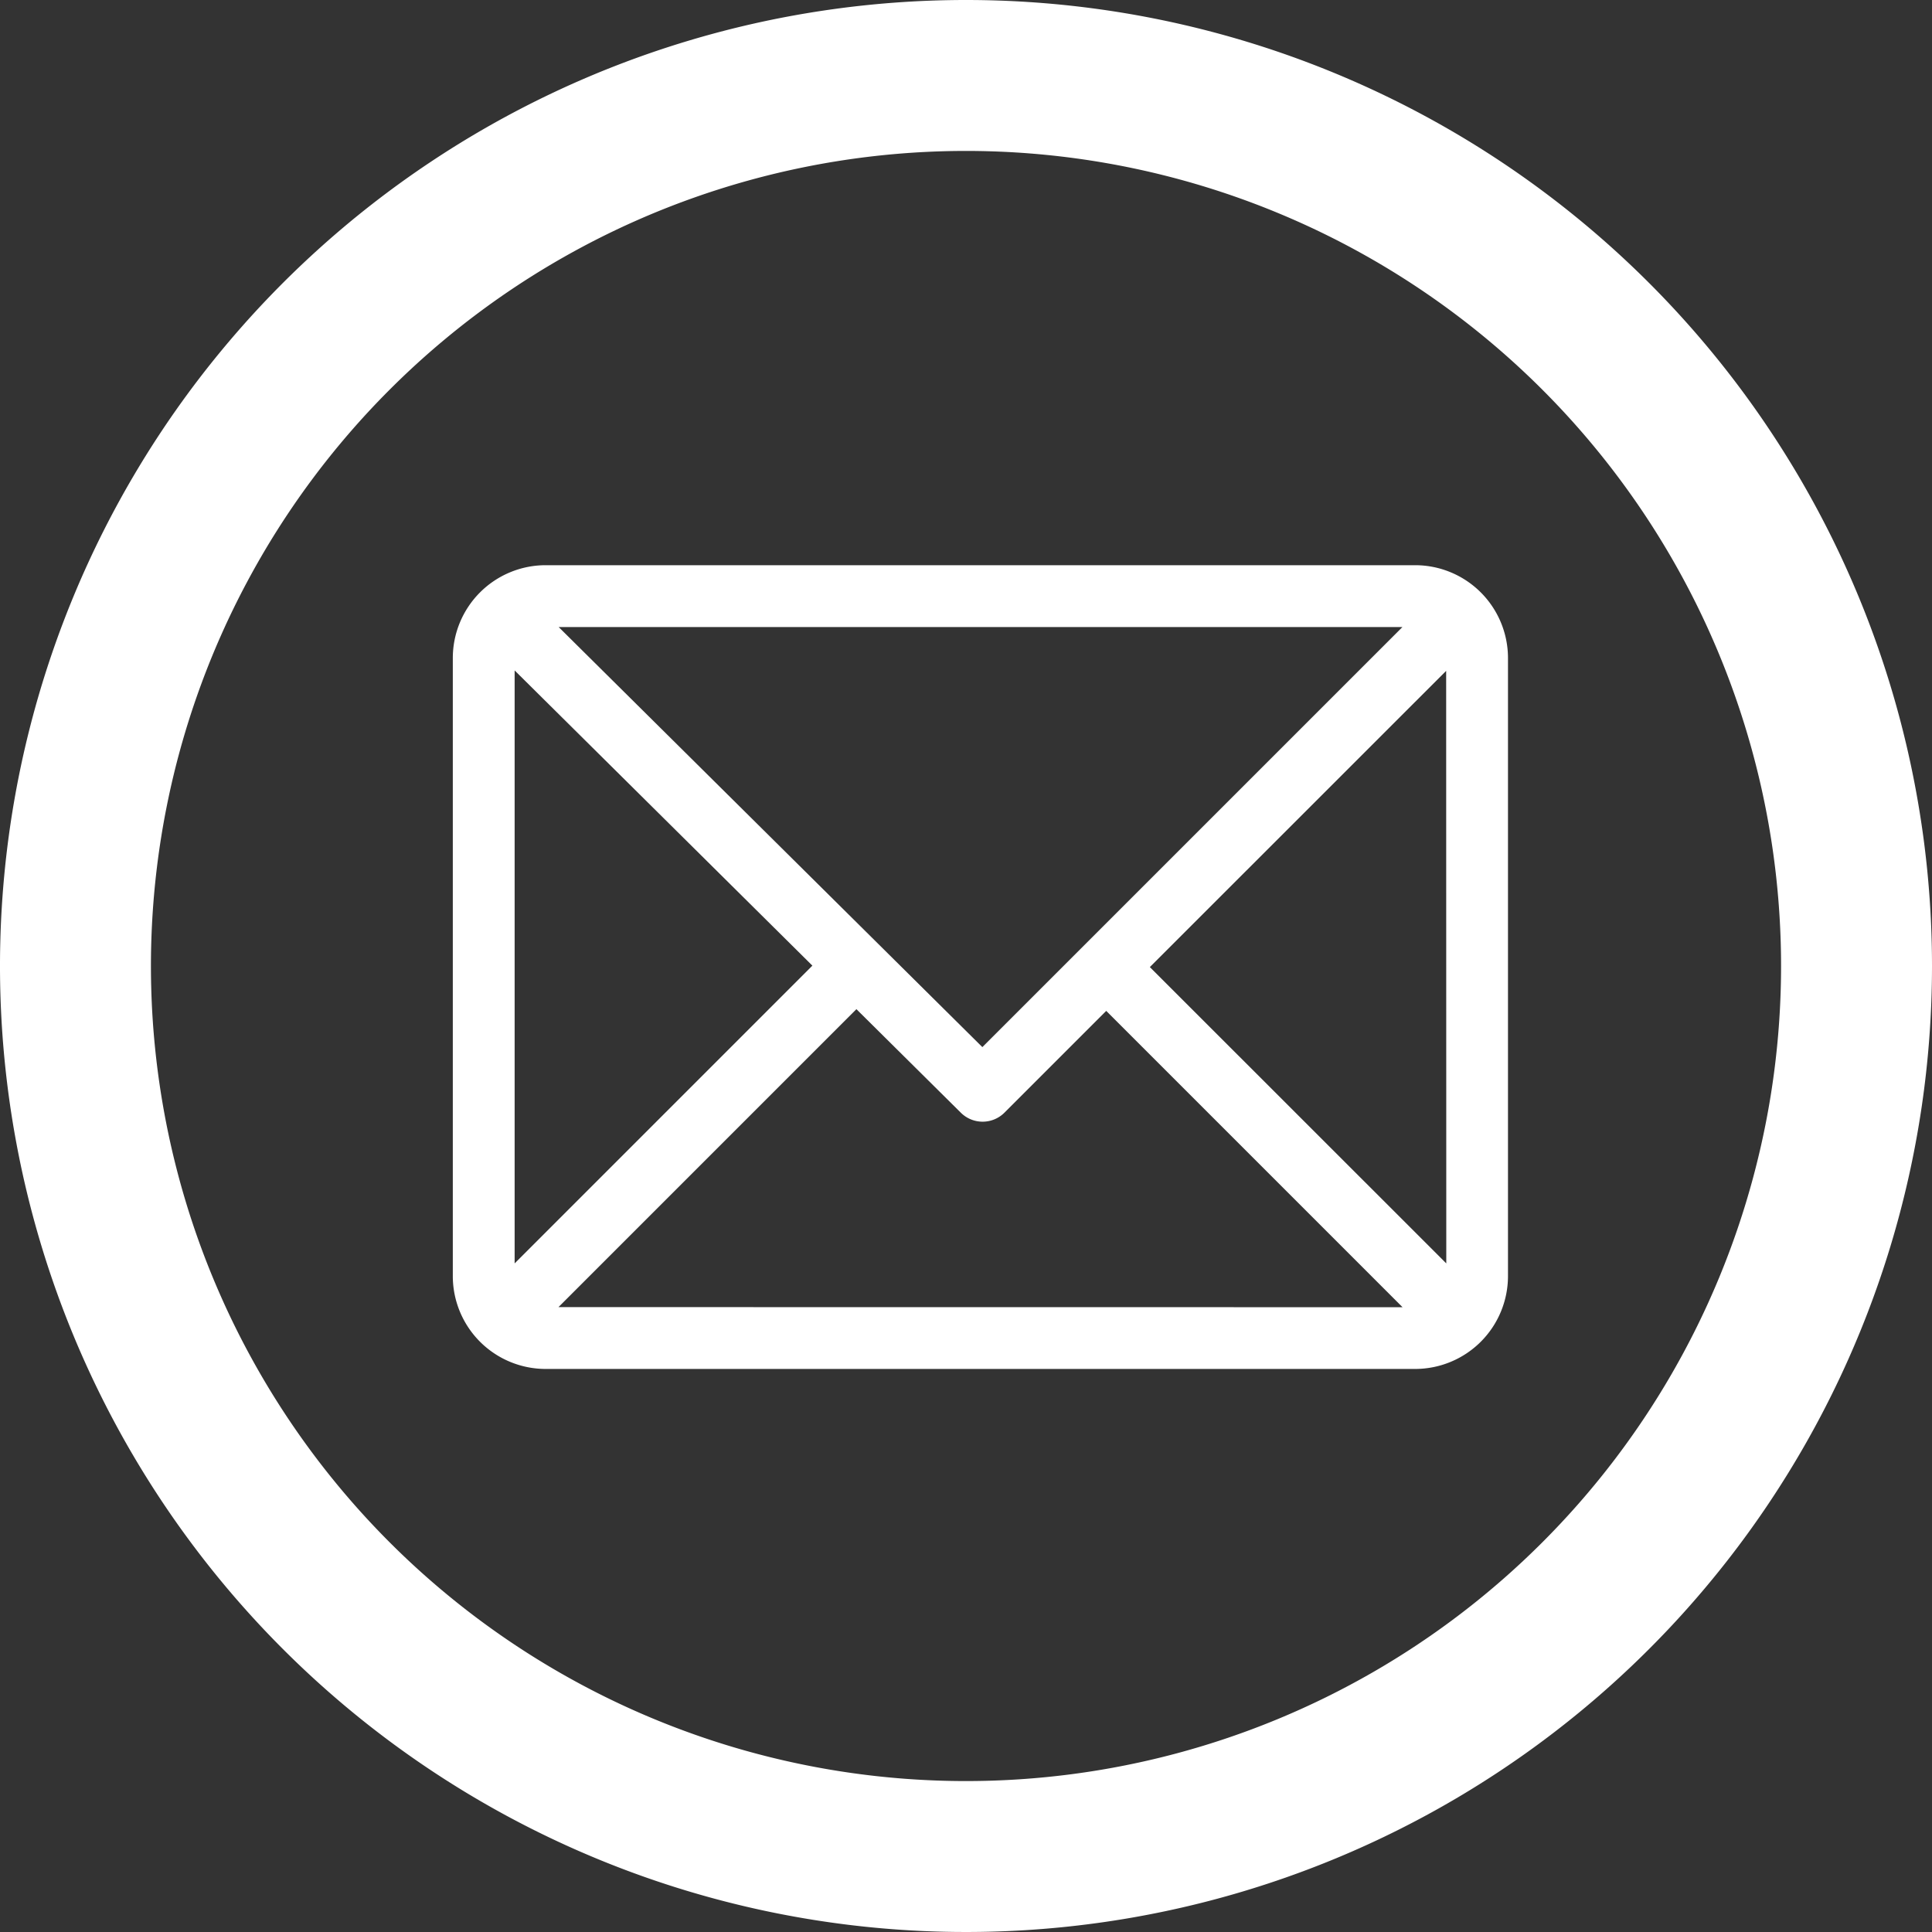 <svg xmlns="http://www.w3.org/2000/svg" width="64" height="64" viewBox="0 0 64 64">
  <rect x="0" y="0" width="64" height="64" fill="#333333" stroke="none"/>
  <g id="Group_172" data-name="Group 172" transform="translate(-1187 -5025)">
    <g id="email" transform="translate(1202 4982.723)">
      <g id="Group_169" data-name="Group 169" transform="translate(0 61)">
        <path id="Path_968" data-name="Path 968" d="M31.882,61H3.072A3.077,3.077,0,0,0,0,64.072V84.553a3.077,3.077,0,0,0,3.072,3.072h28.81a3.077,3.077,0,0,0,3.072-3.072V64.072A3.077,3.077,0,0,0,31.882,61Zm-.424,2.048L17.542,76.964,3.506,63.048ZM2.048,84.129V64.486l9.863,9.779ZM3.5,85.577l9.87-9.87,3.458,3.429a1.024,1.024,0,0,0,1.445,0l3.372-3.372,9.816,9.816Zm29.41-1.448L23.09,74.313,32.906,64.5Z" transform="translate(0 -61)" fill="#fff"/>
      </g>
    </g>
    <path id="Path_970" data-name="Path 970" d="M32,0A32,32,0,1,0,64,32,32,32,0,0,0,32,0Zm0,59A27,27,0,1,1,59,32,27,27,0,0,1,32,59Z" transform="translate(1187 5025)" fill="#fff"/>
  </g>
</svg>

